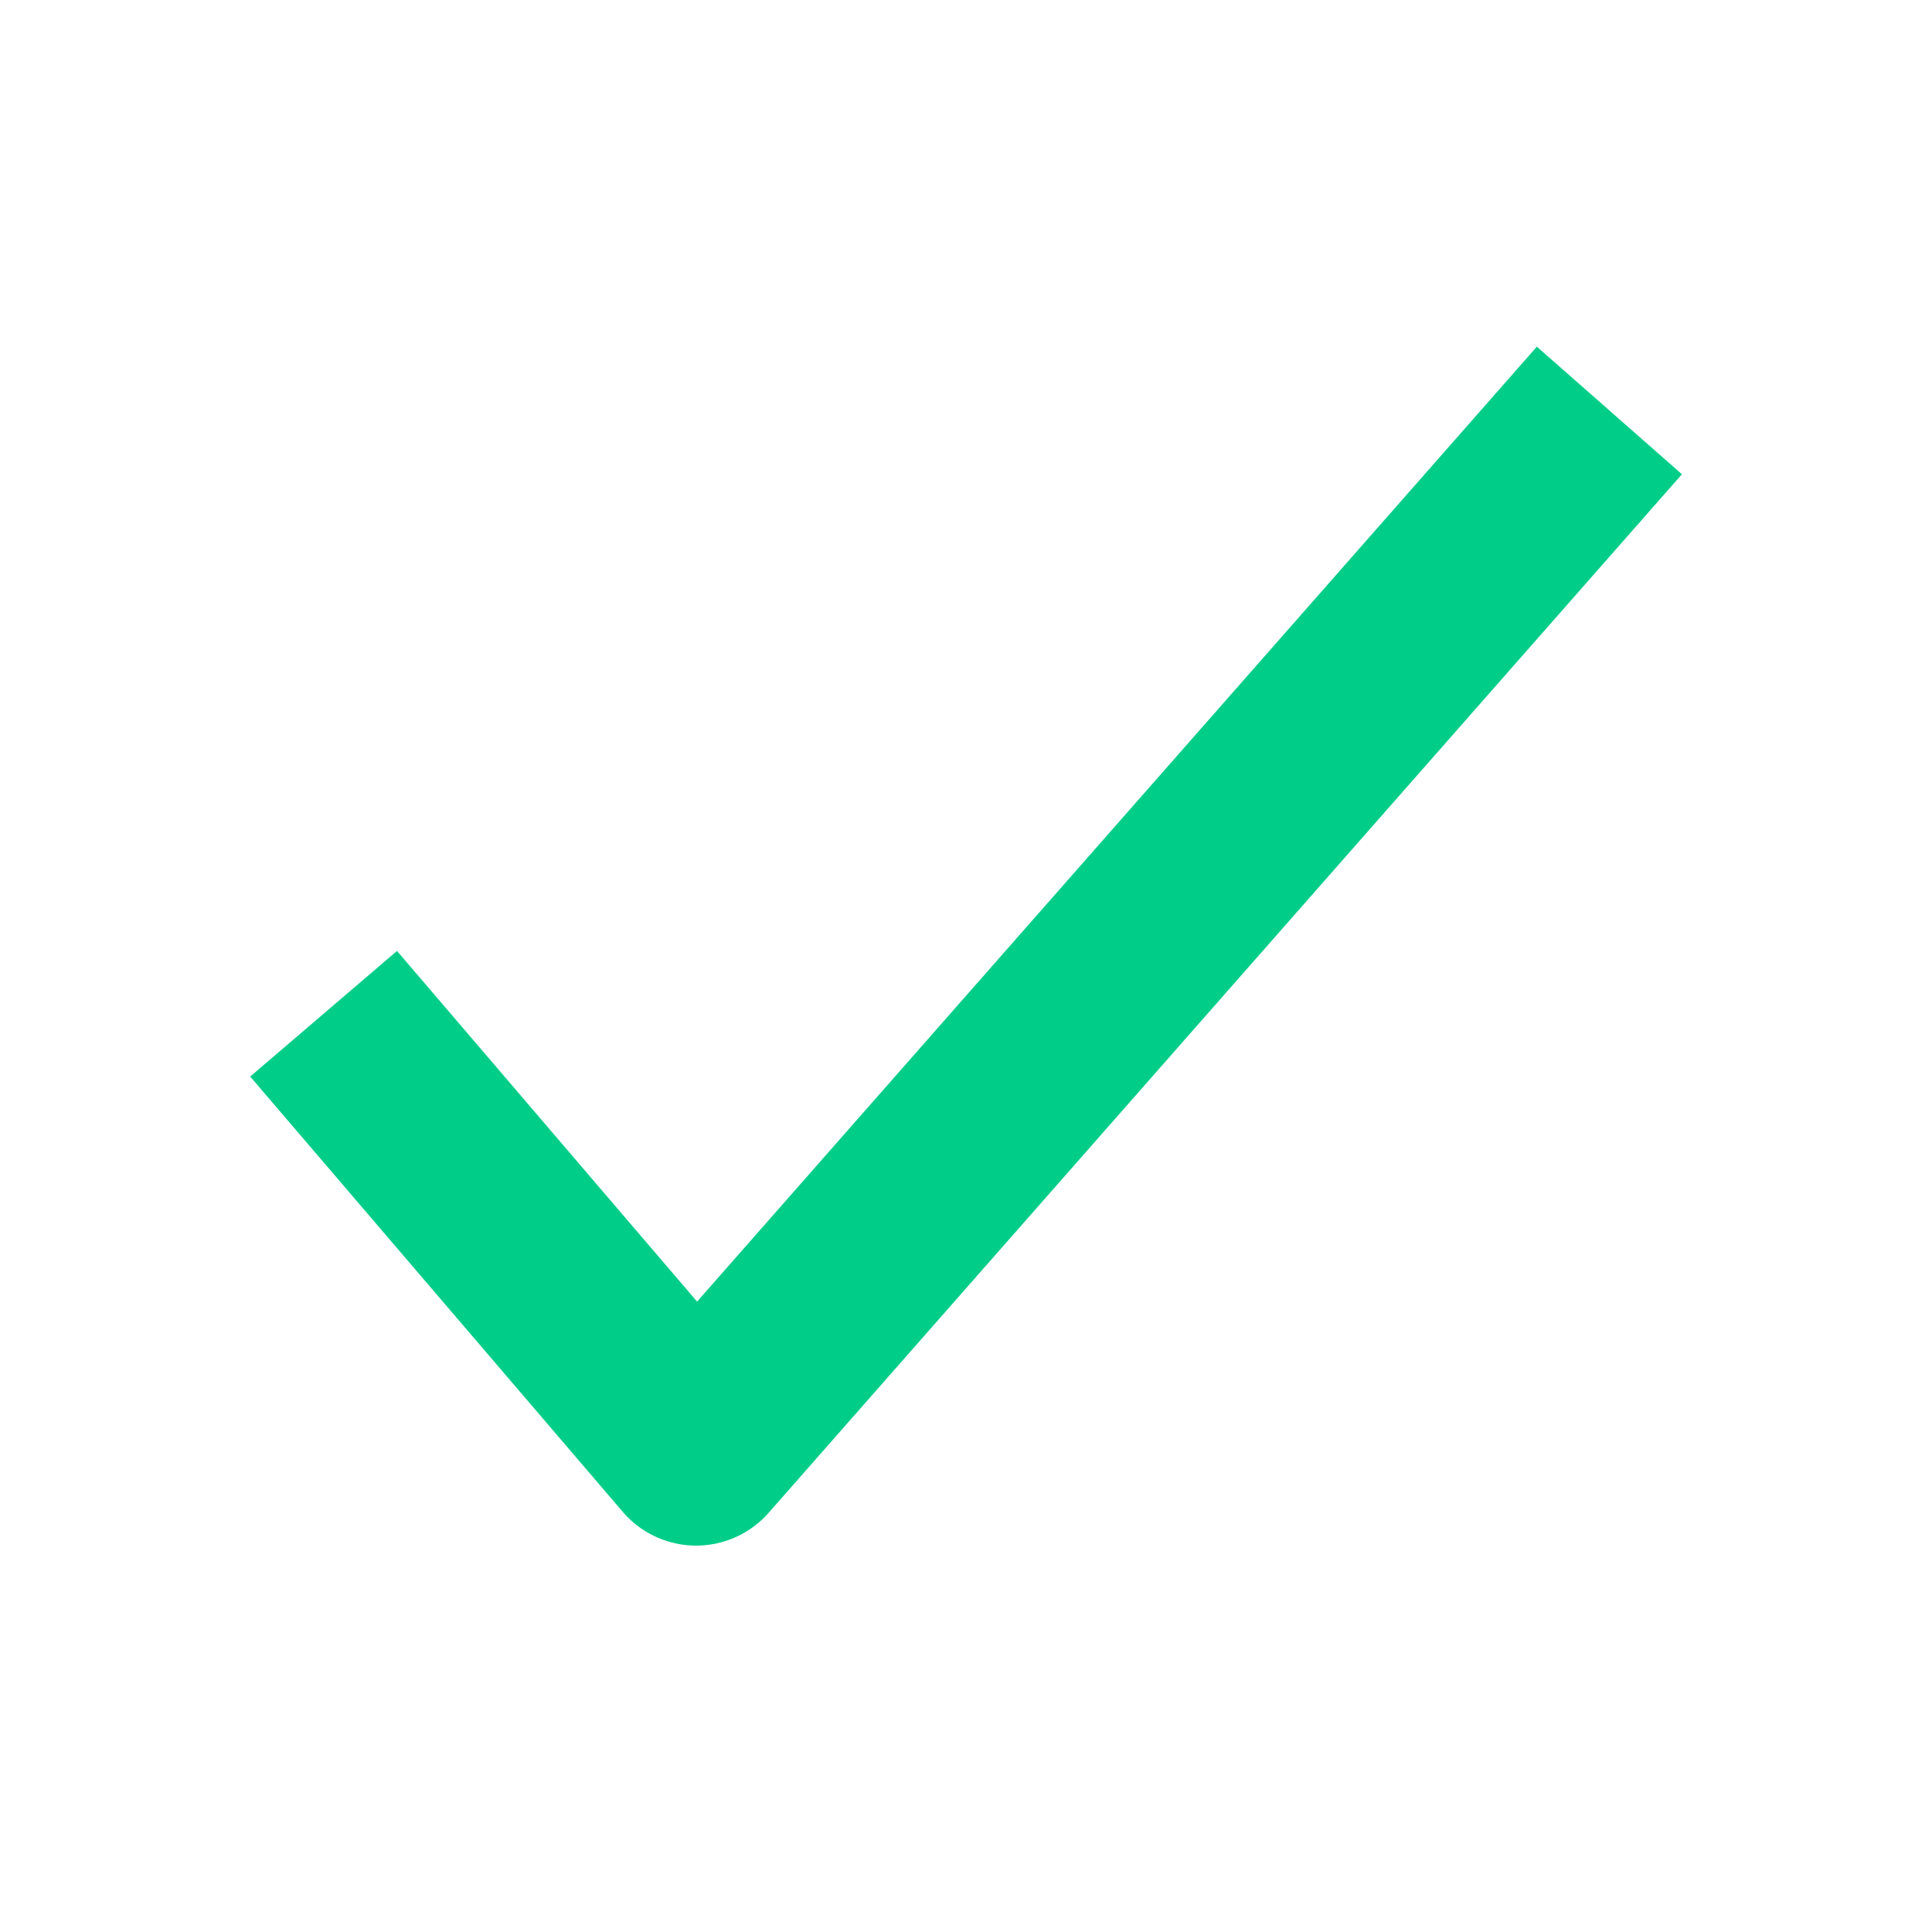<svg width="20" height="20" viewBox="0 0 20 20" fill="none" xmlns="http://www.w3.org/2000/svg">
<g id="Frame 1000001379">
<path id="Vector" d="M16 5L7.206 15L4 11.254" stroke="#00CE88" stroke-width="2" stroke-linecap="square" stroke-linejoin="round"/>
</g>
</svg>
